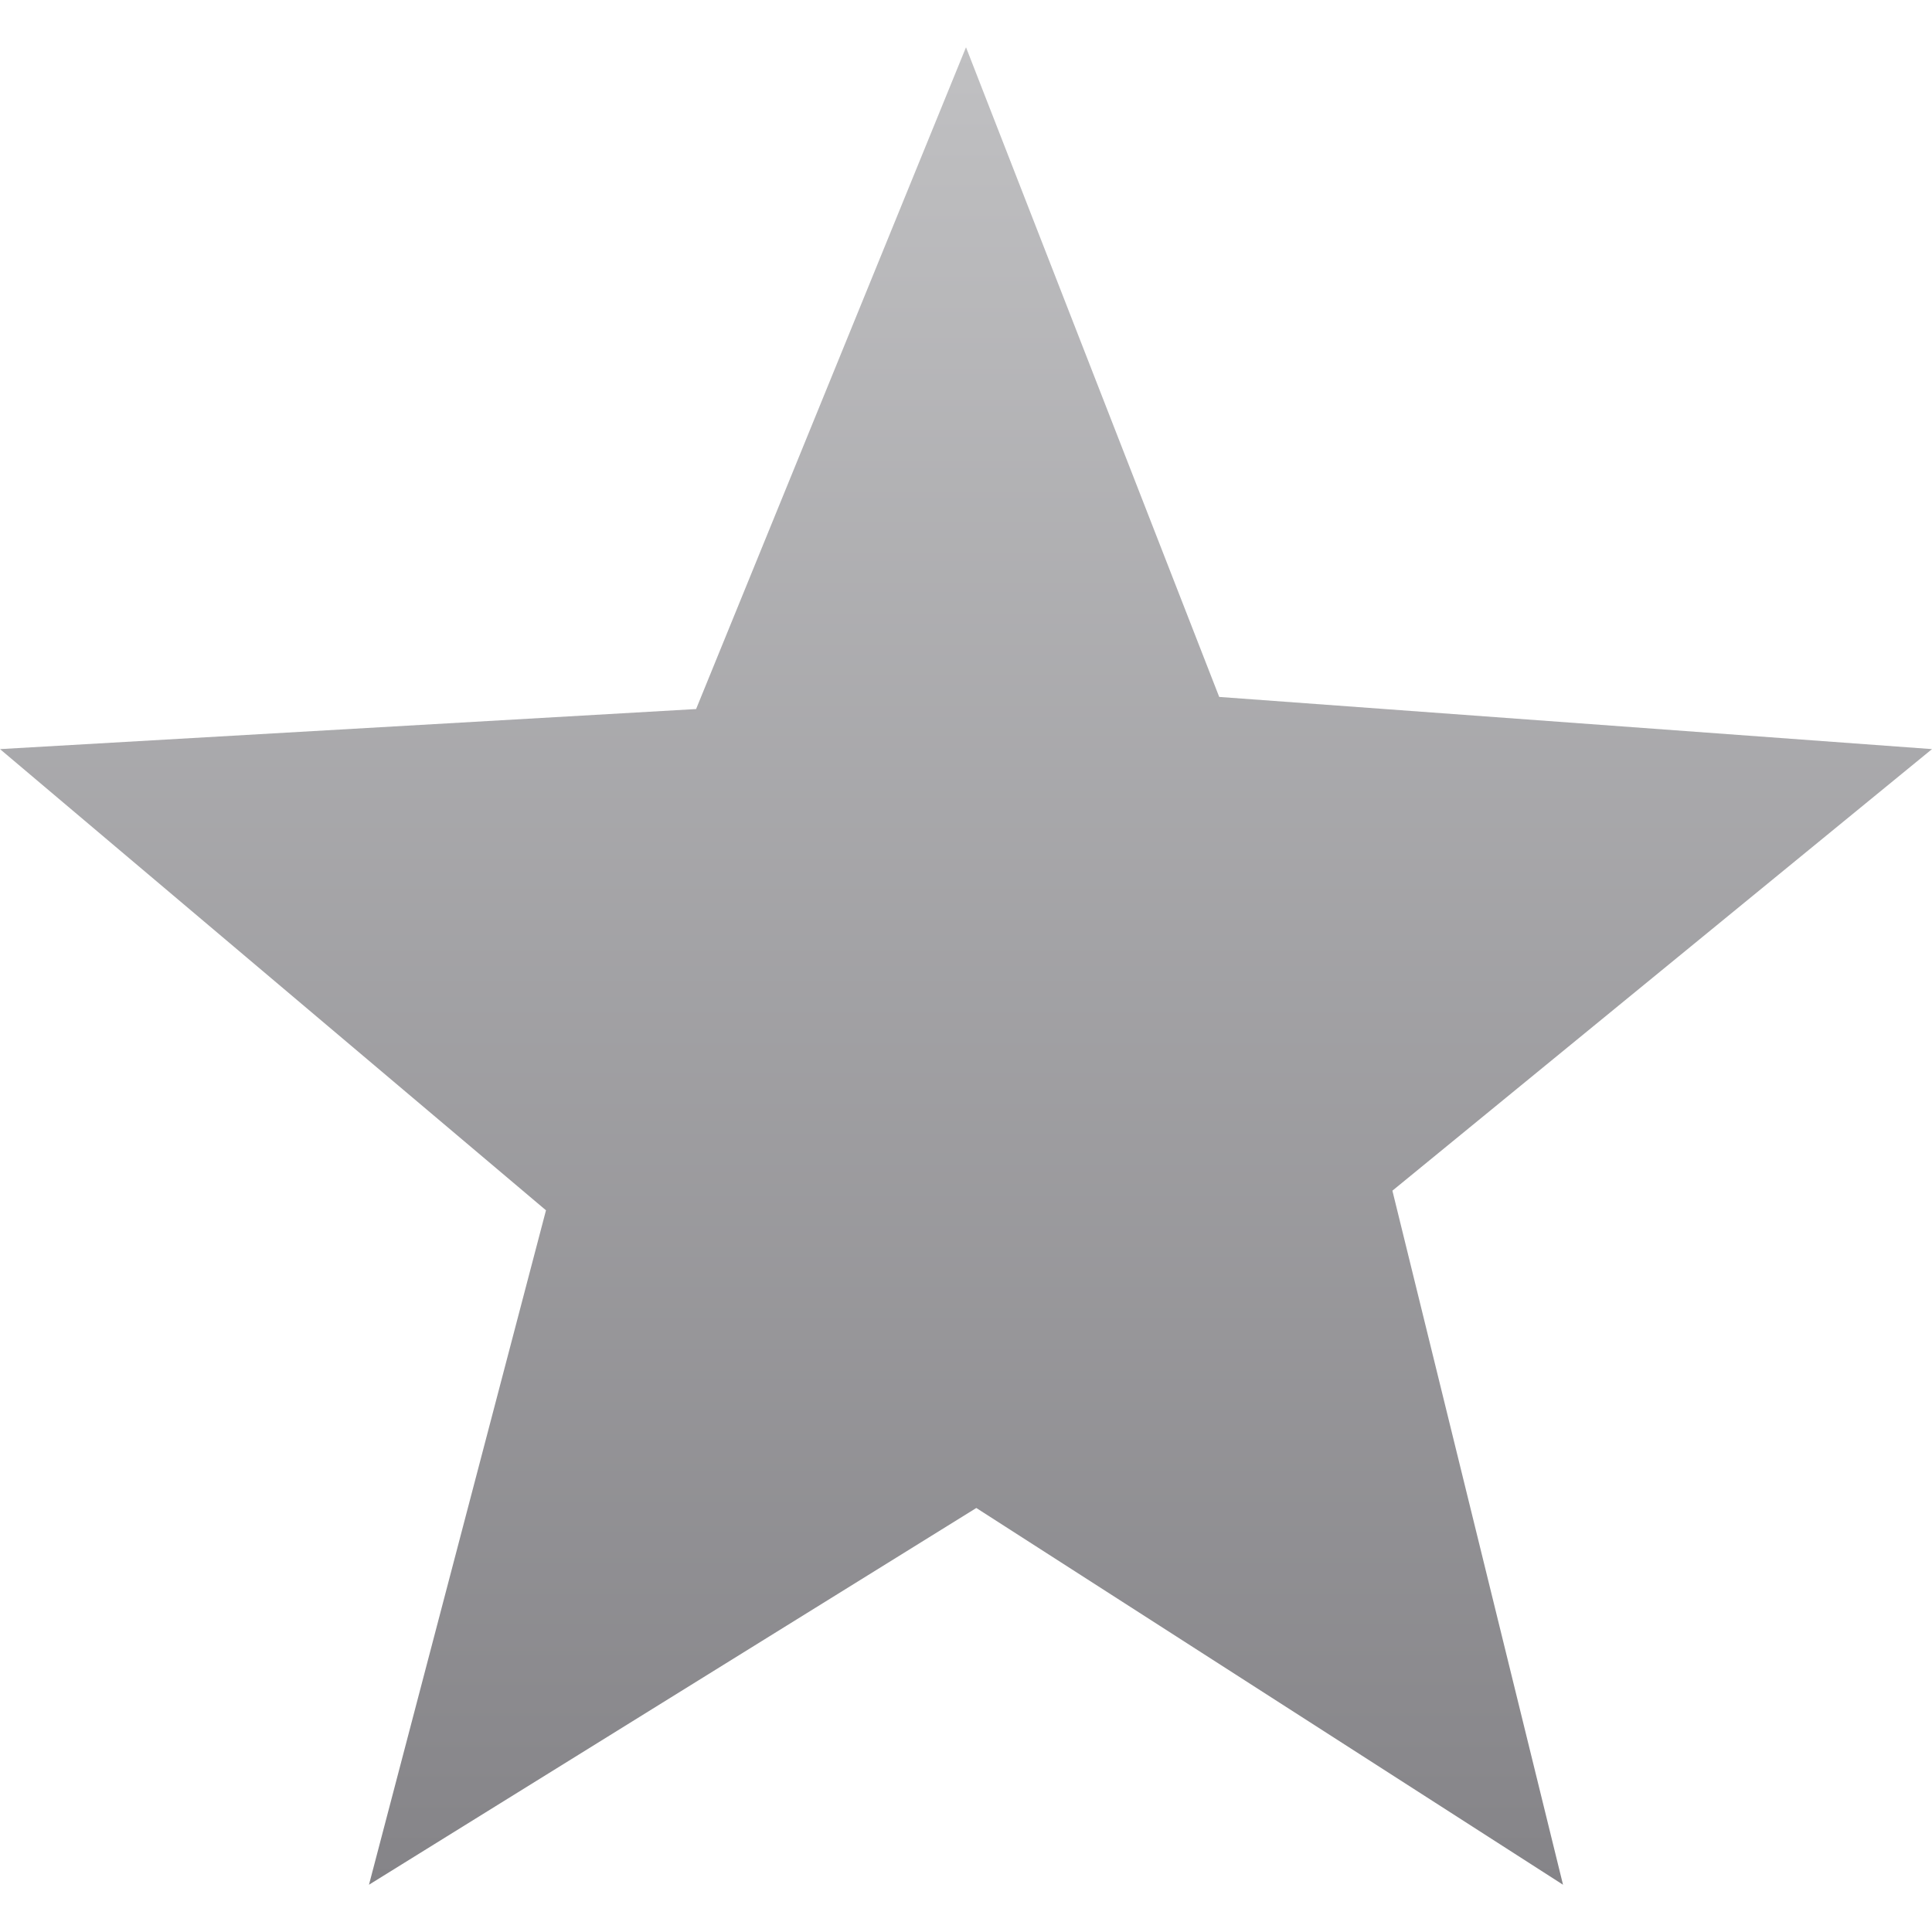 <?xml version="1.0" encoding="UTF-8"?>
<!DOCTYPE svg PUBLIC "-//W3C//DTD SVG 1.1//EN" "http://www.w3.org/Graphics/SVG/1.1/DTD/svg11.dtd">
<!-- Creator: CorelDRAW -->
<svg xmlns="http://www.w3.org/2000/svg" xml:space="preserve" width="118px" height="118px" style="shape-rendering:geometricPrecision; text-rendering:geometricPrecision; image-rendering:optimizeQuality; fill-rule:evenodd; clip-rule:evenodd"
viewBox="0 0 118 118"
 xmlns:xlink="http://www.w3.org/1999/xlink">
 <defs>
  <style type="text/css">
   <![CDATA[
    .fil0 {fill:url(#id0)}
   ]]>
  </style>
  <linearGradient id="id0" gradientUnits="userSpaceOnUse" x1="59" y1="115.113" x2="59" y2="2.887">
   <stop offset="0" style="stop-color:#858488"/>
   <stop offset="1" style="stop-color:#C0C0C2"/>
  </linearGradient>
 </defs>
 <g id="Layer_x0020_1">
  <polygon class="fil0" points="59,2.887 74.465,42.566 118,45.753 85.043,72.723 95.464,115.113 59.63,92.103 22.536,115.113 33.347,73.921 -0,45.753 42.515,43.306 "/>
 </g>
</svg>
